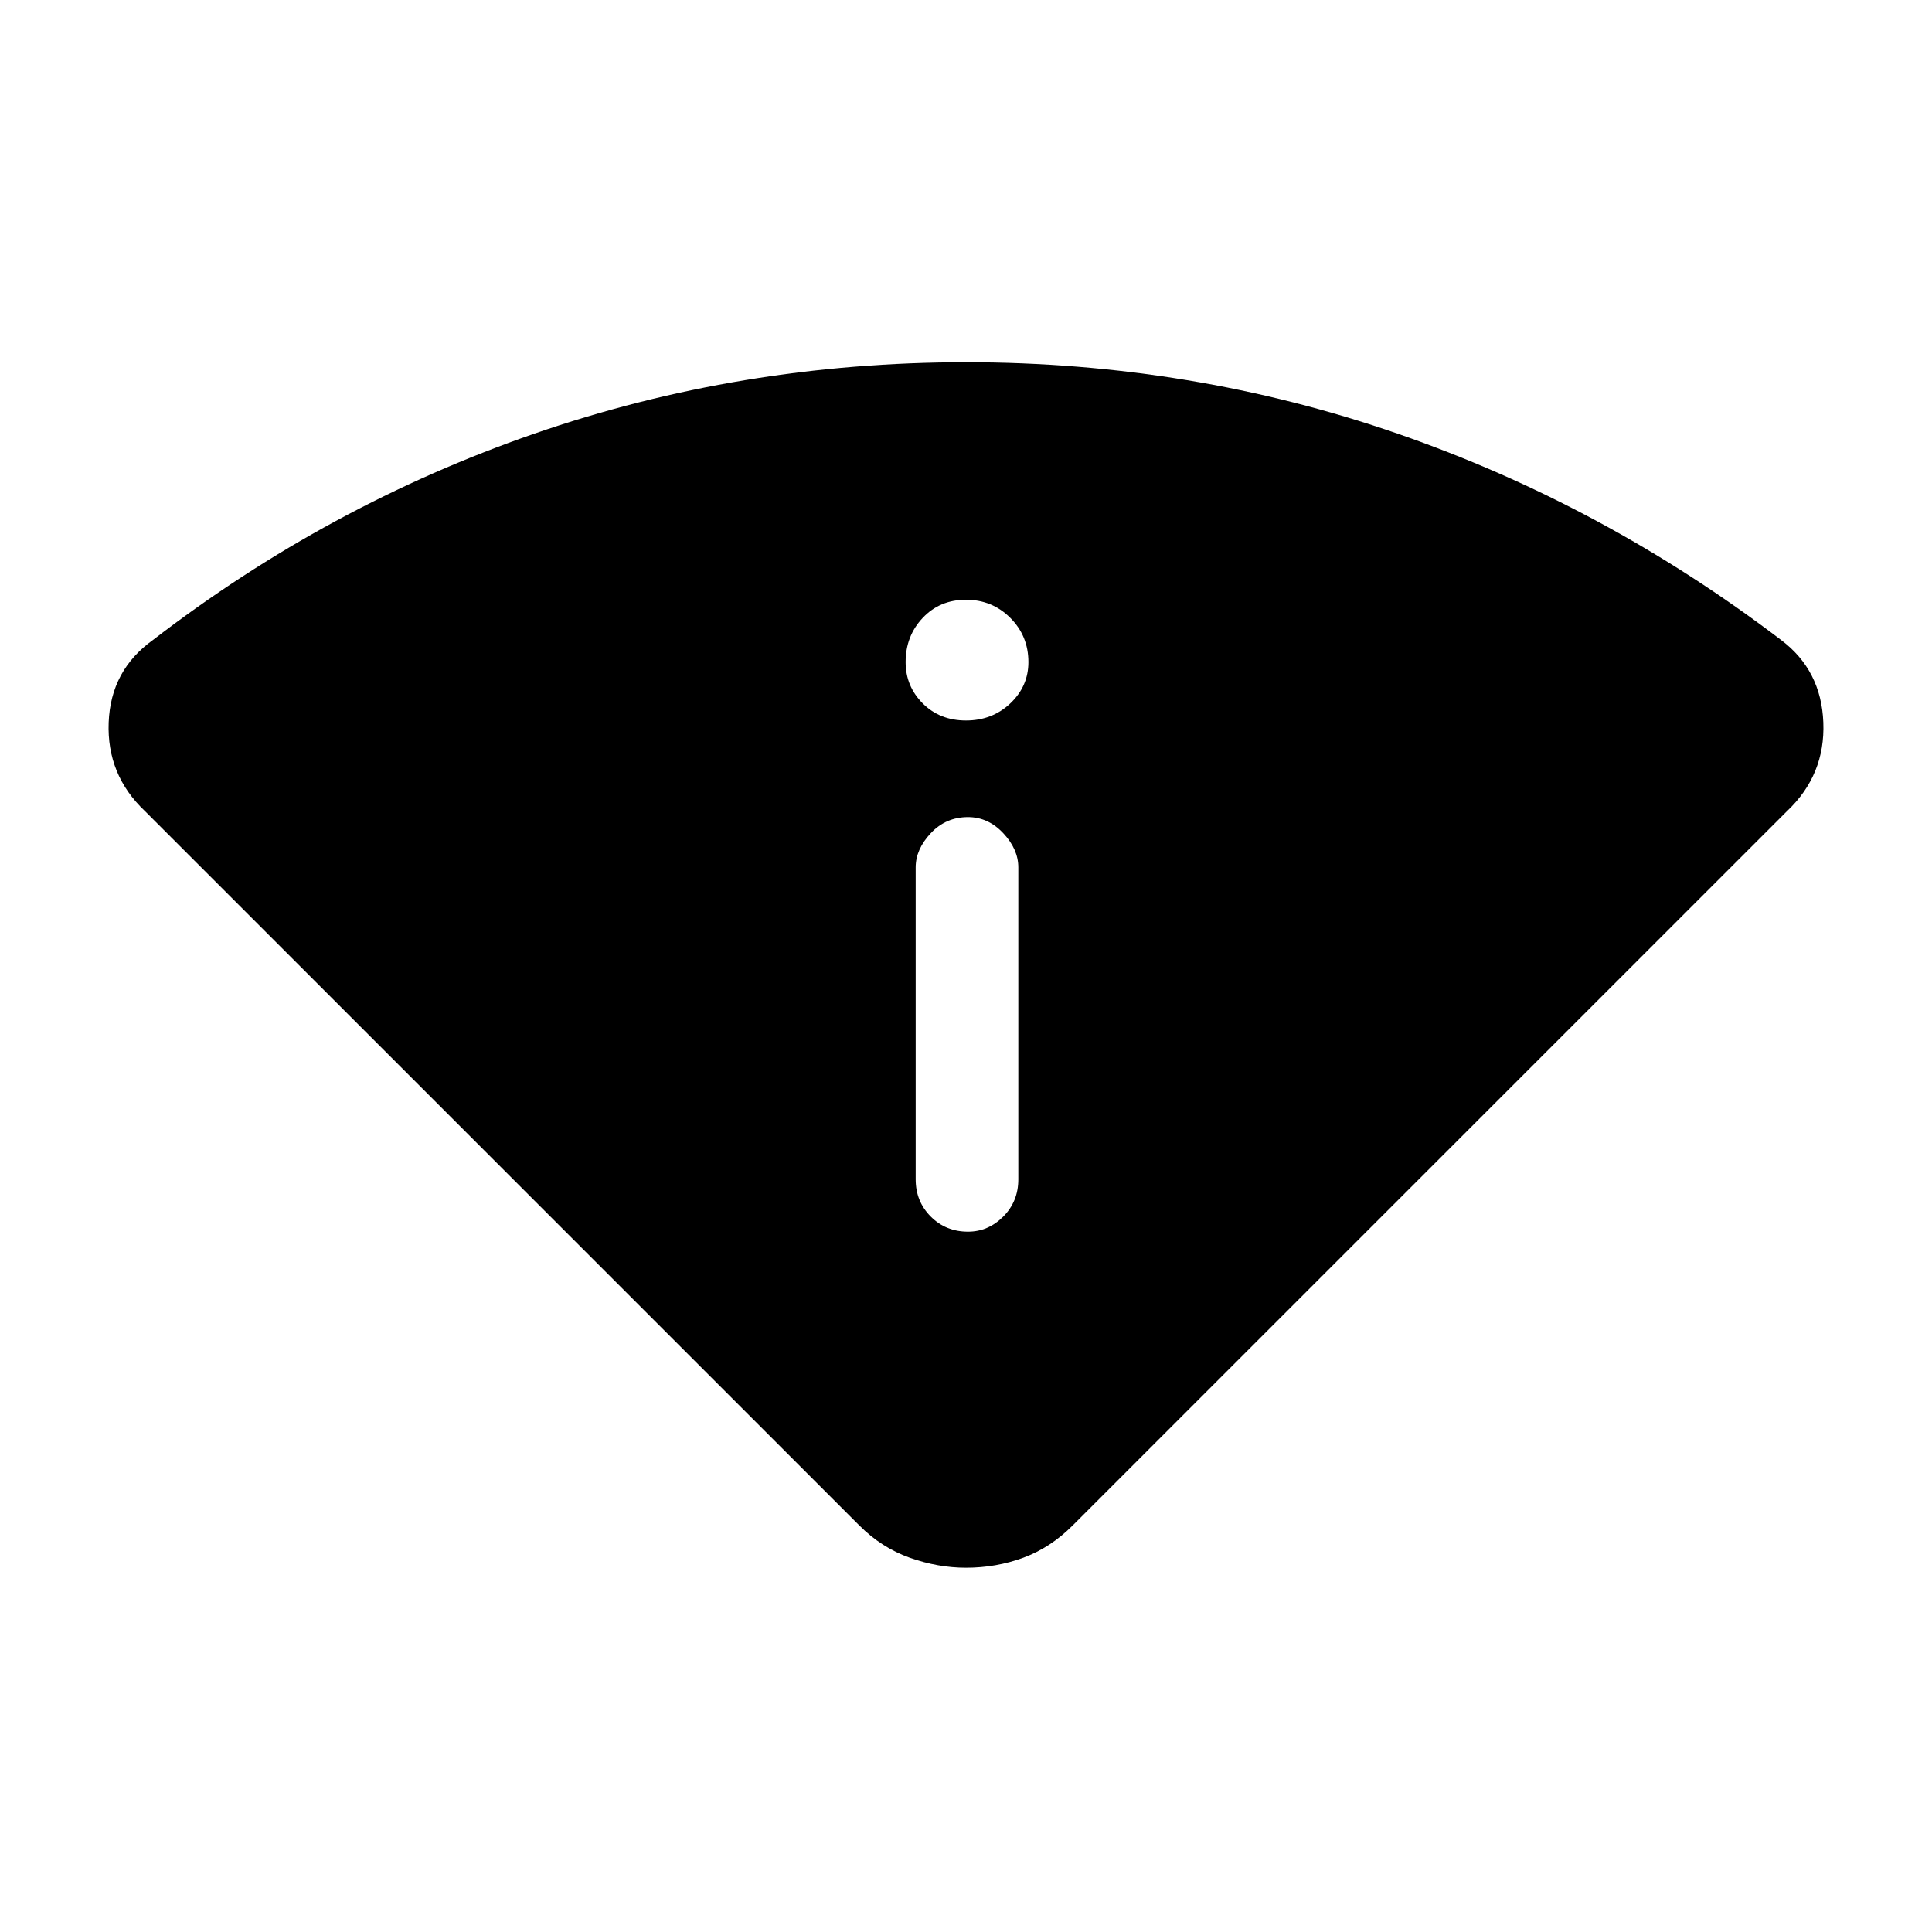 <svg xmlns="http://www.w3.org/2000/svg" height="40" width="40"><path d="M20 32.458Q19.417 32.458 18.833 32.25Q18.25 32.042 17.792 31.583L3 16.792Q2.208 16.042 2.25 14.958Q2.292 13.875 3.167 13.25Q6.792 10.458 11.062 8.979Q15.333 7.5 20 7.5Q24.667 7.5 28.937 8.979Q33.208 10.458 36.875 13.25Q37.708 13.875 37.75 14.958Q37.792 16.042 37 16.792L22.208 31.583Q21.75 32.042 21.188 32.25Q20.625 32.458 20 32.458ZM20.042 25.5Q20.458 25.5 20.771 25.188Q21.083 24.875 21.083 24.417V17.958Q21.083 17.583 20.771 17.25Q20.458 16.917 20.042 16.917Q19.583 16.917 19.271 17.25Q18.958 17.583 18.958 17.958V24.417Q18.958 24.875 19.271 25.188Q19.583 25.5 20.042 25.5ZM20 14.917Q20.542 14.917 20.917 14.563Q21.292 14.208 21.292 13.708Q21.292 13.167 20.917 12.792Q20.542 12.417 20 12.417Q19.458 12.417 19.104 12.792Q18.75 13.167 18.75 13.708Q18.75 14.208 19.104 14.563Q19.458 14.917 20 14.917Z"/></svg>